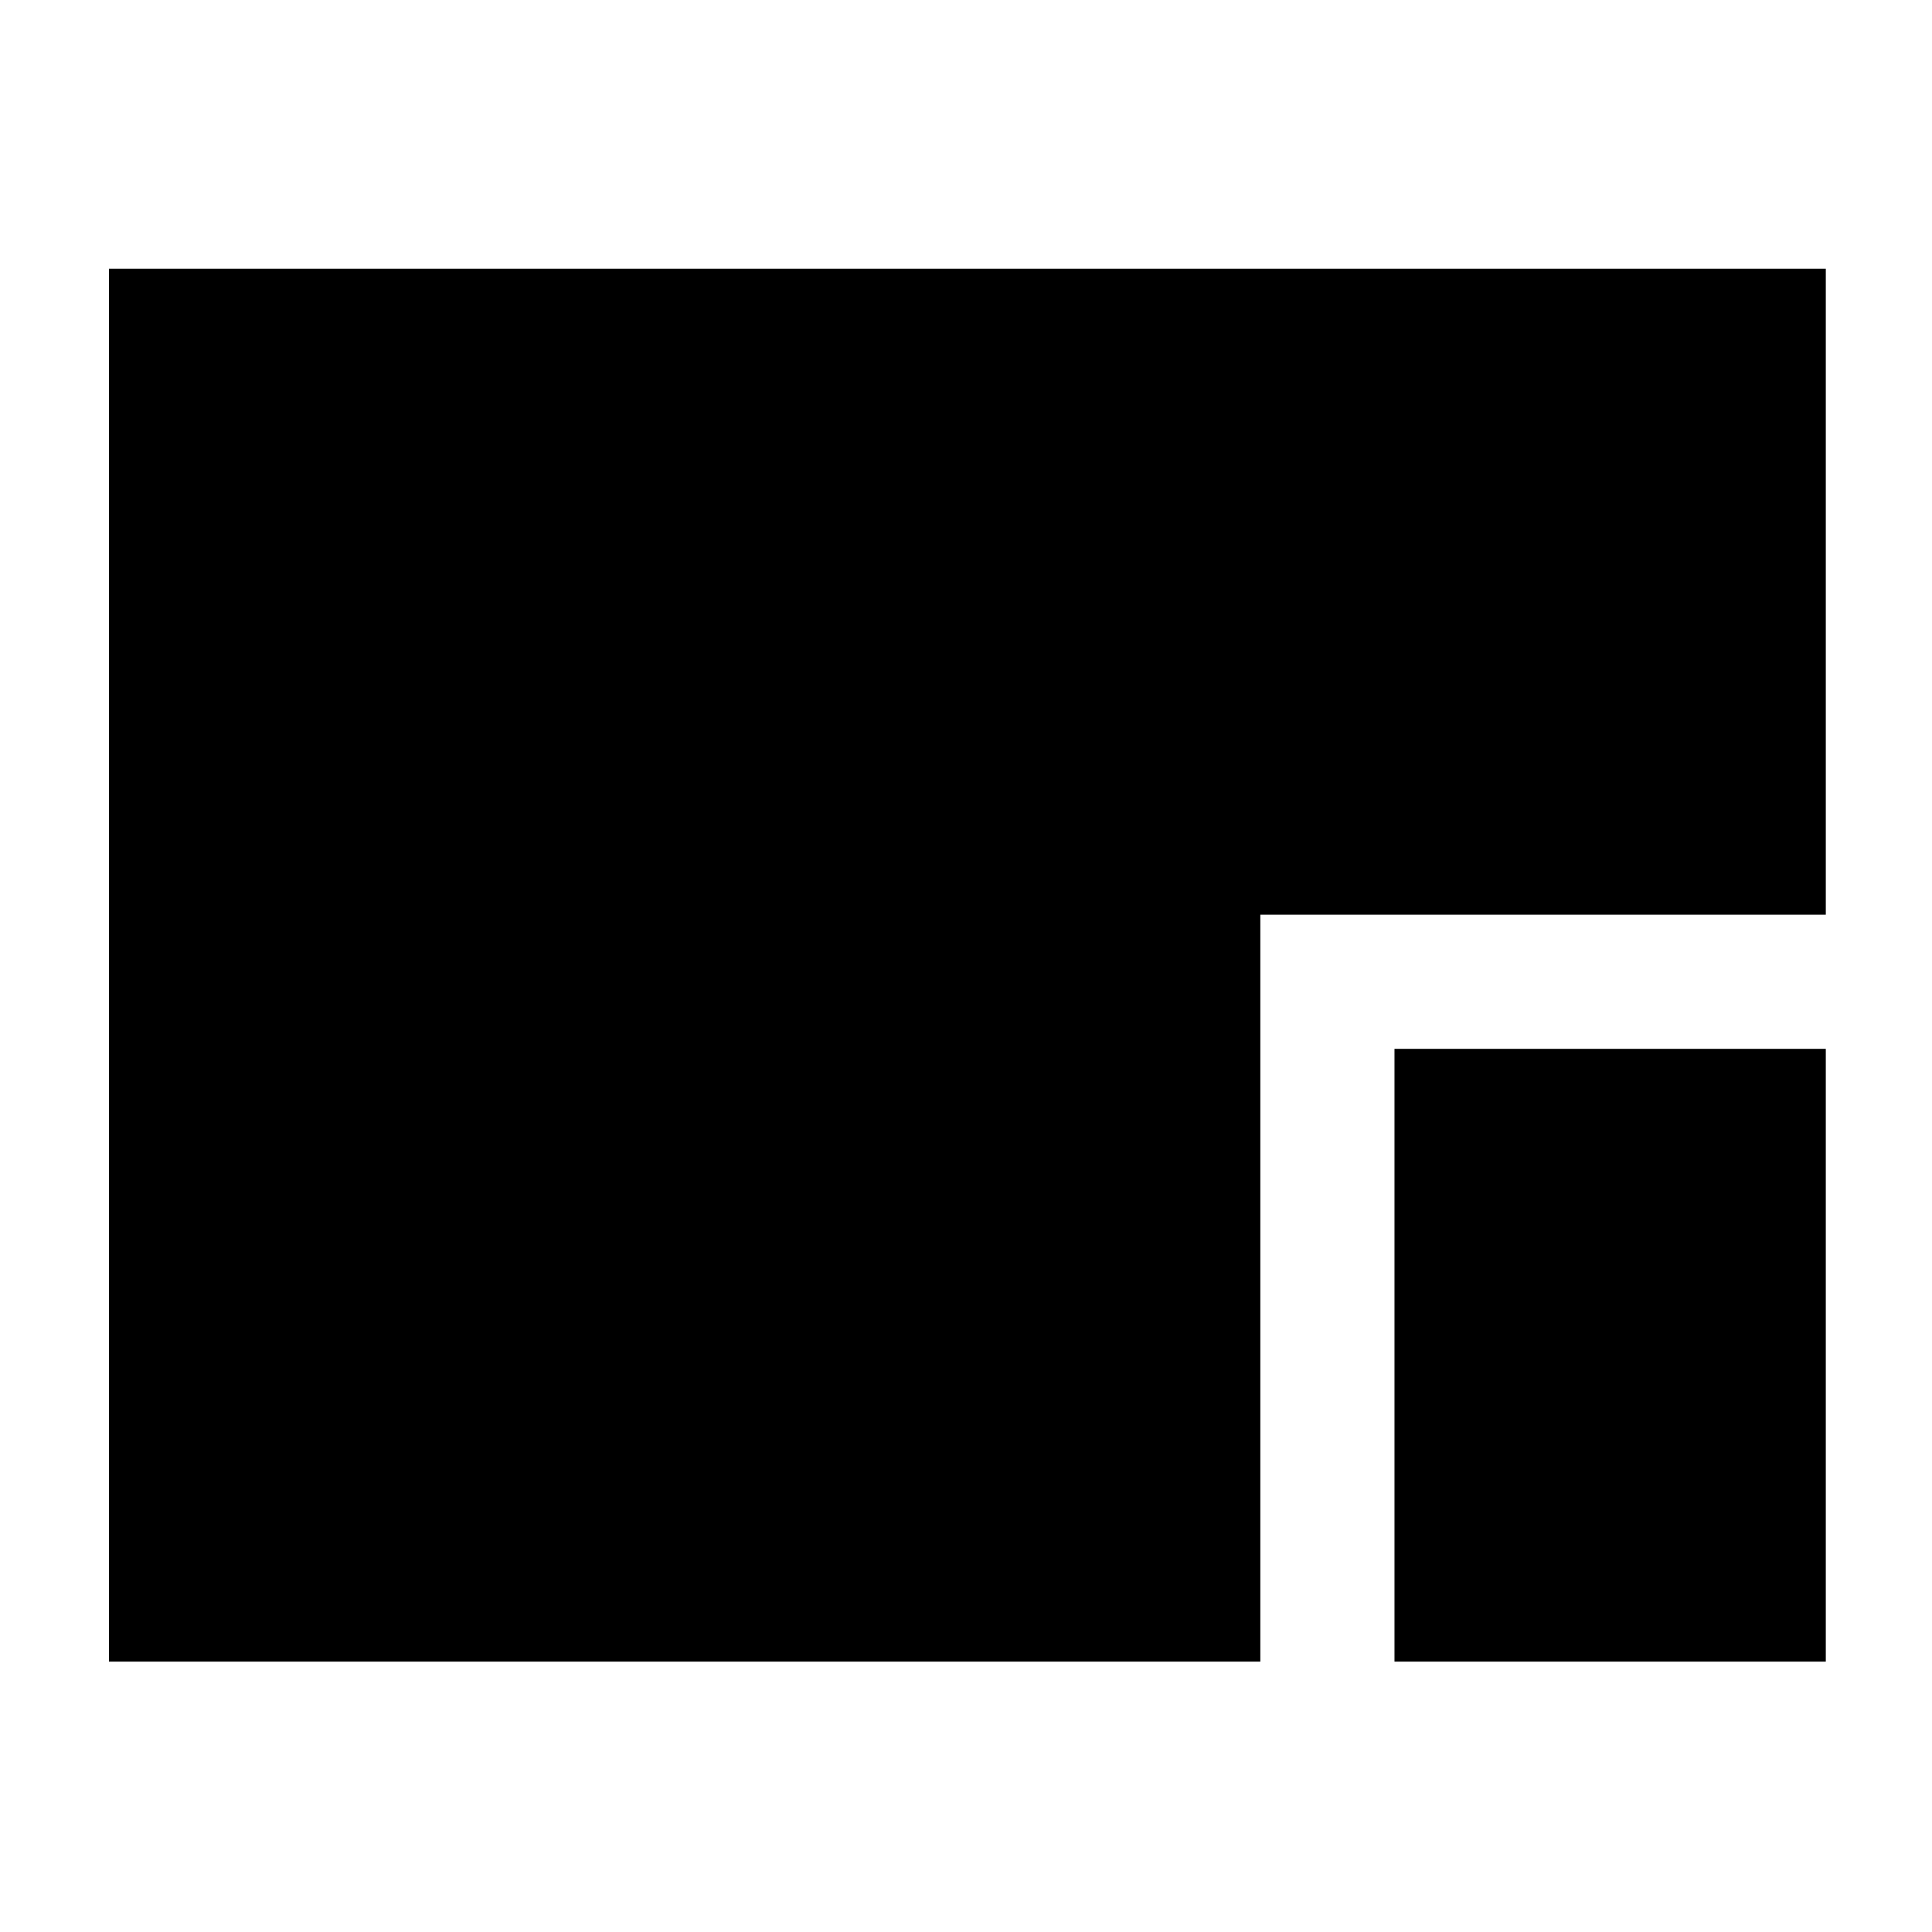 <svg xmlns="http://www.w3.org/2000/svg" height="40" viewBox="0 96 960 960" width="40"><path d="M54.145 921.652V229.536h853.087v320.972H626.246v371.144h-572.1Zm638.768 0V617.174h214.319v304.478H692.913Z"/></svg>